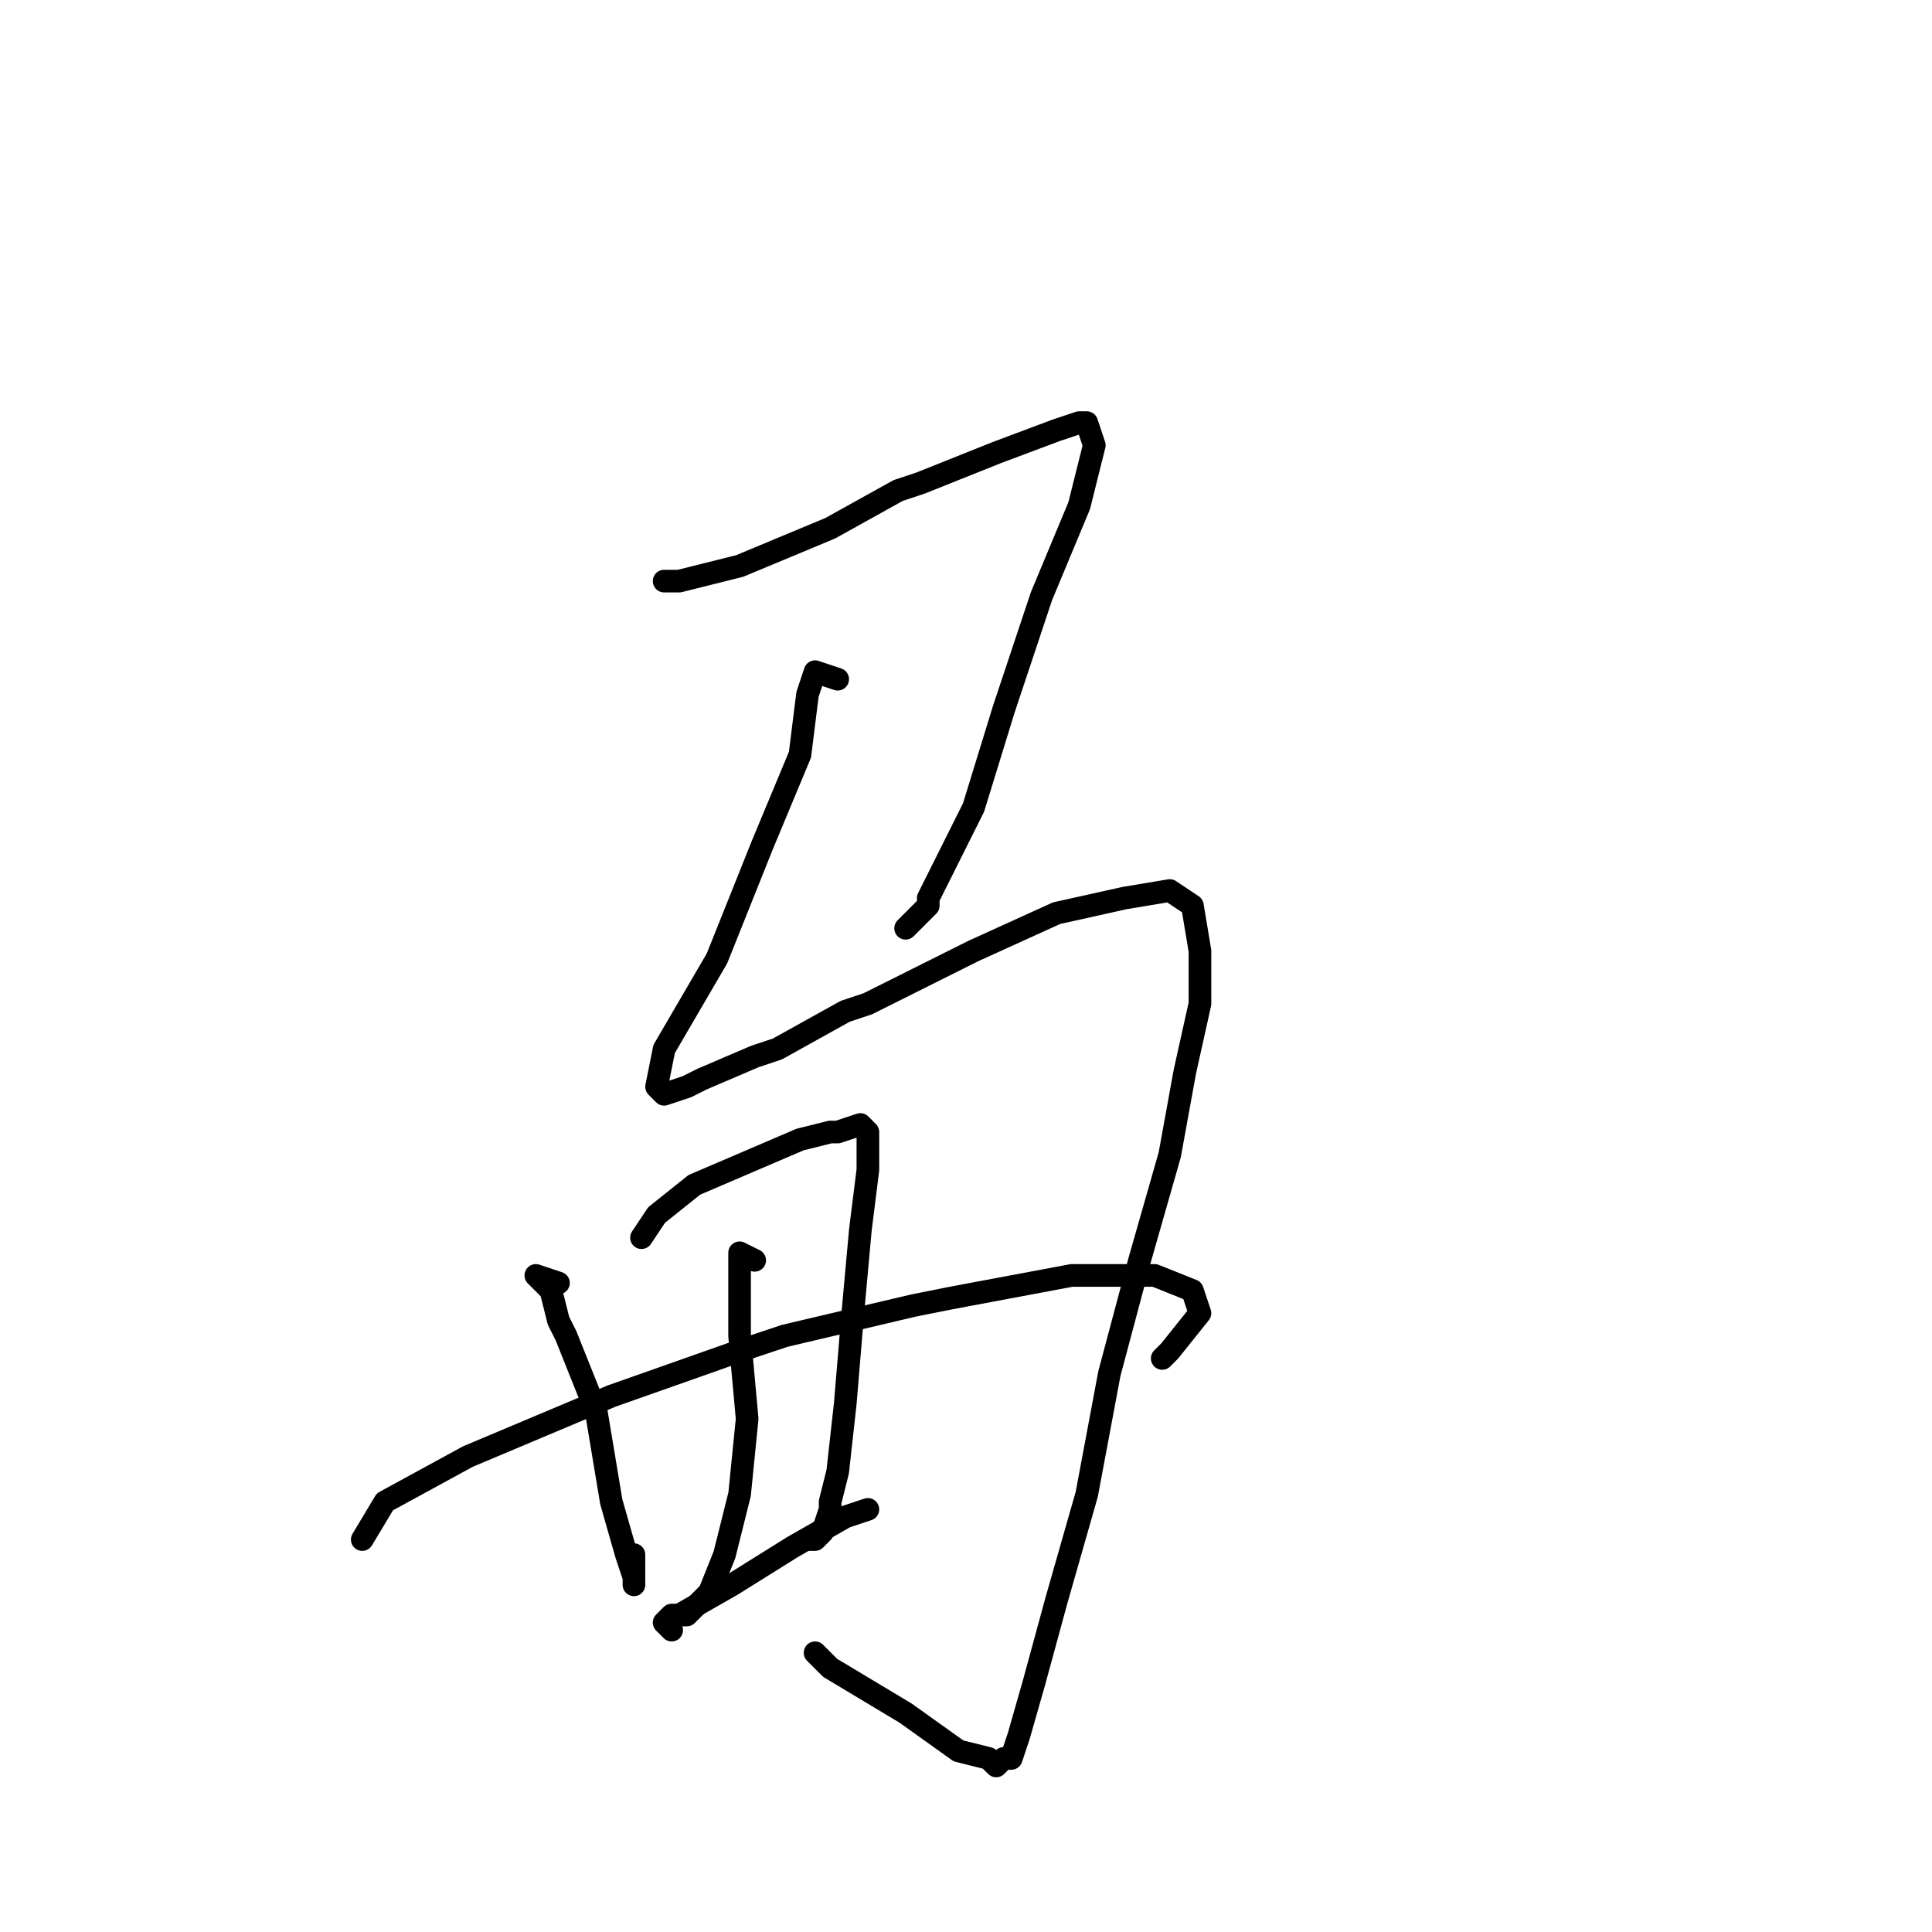 <?xml version="1.0" standalone="no"?>
    <svg width="256" height="256" xmlns="http://www.w3.org/2000/svg" version="1.1">
    <polyline stroke="black" stroke-width="3" stroke-linecap="round" fill="transparent" stroke-linejoin="round" points="90 77 88 77 90 77 98 75 110 70 119 65 122 64 132 60 140 57 143 56 144 56 145 59 143 67 138 79 133 94 129 107 125 115 123 119 123 120 120 123 120 123 " />
        <polyline stroke="black" stroke-width="3" stroke-linecap="round" fill="transparent" stroke-linejoin="round" points="111 90 108 89 107 92 106 100 101 112 95 127 88 139 87 144 88 145 91 144 93 143 100 140 103 139 112 134 115 133 125 128 129 126 140 121 149 119 155 118 158 120 159 126 159 133 157 142 155 153 151 167 147 182 144 198 140 212 137 223 135 230 134 233 133 233 132 234 131 233 127 232 120 227 110 221 108 219 108 219 " />
        <polyline stroke="black" stroke-width="3" stroke-linecap="round" fill="transparent" stroke-linejoin="round" points="74 170 71 169 72 170 73 171 74 175 75 177 79 187 81 199 83 206 84 209 84 210 84 209 84 208 84 206 84 206 " />
        <polyline stroke="black" stroke-width="3" stroke-linecap="round" fill="transparent" stroke-linejoin="round" points="85 164 87 161 92 157 99 154 106 151 110 150 111 150 114 149 115 150 115 155 114 163 113 174 112 186 111 195 110 199 110 200 109 203 108 204 107 204 107 204 " />
        <polyline stroke="black" stroke-width="3" stroke-linecap="round" fill="transparent" stroke-linejoin="round" points="100 167 98 166 98 167 98 169 98 174 98 177 99 188 98 198 96 206 94 211 91 214 90 214 90 214 " />
        <polyline stroke="black" stroke-width="3" stroke-linecap="round" fill="transparent" stroke-linejoin="round" points="48 204 51 199 62 193 81 185 98 179 104 177 121 173 126 172 142 169 153 169 158 171 159 174 155 179 154 180 154 180 " />
        <polyline stroke="black" stroke-width="3" stroke-linecap="round" fill="transparent" stroke-linejoin="round" points="89 216 88 215 89 214 90 214 97 210 105 205 112 201 115 200 115 200 " />
        </svg>